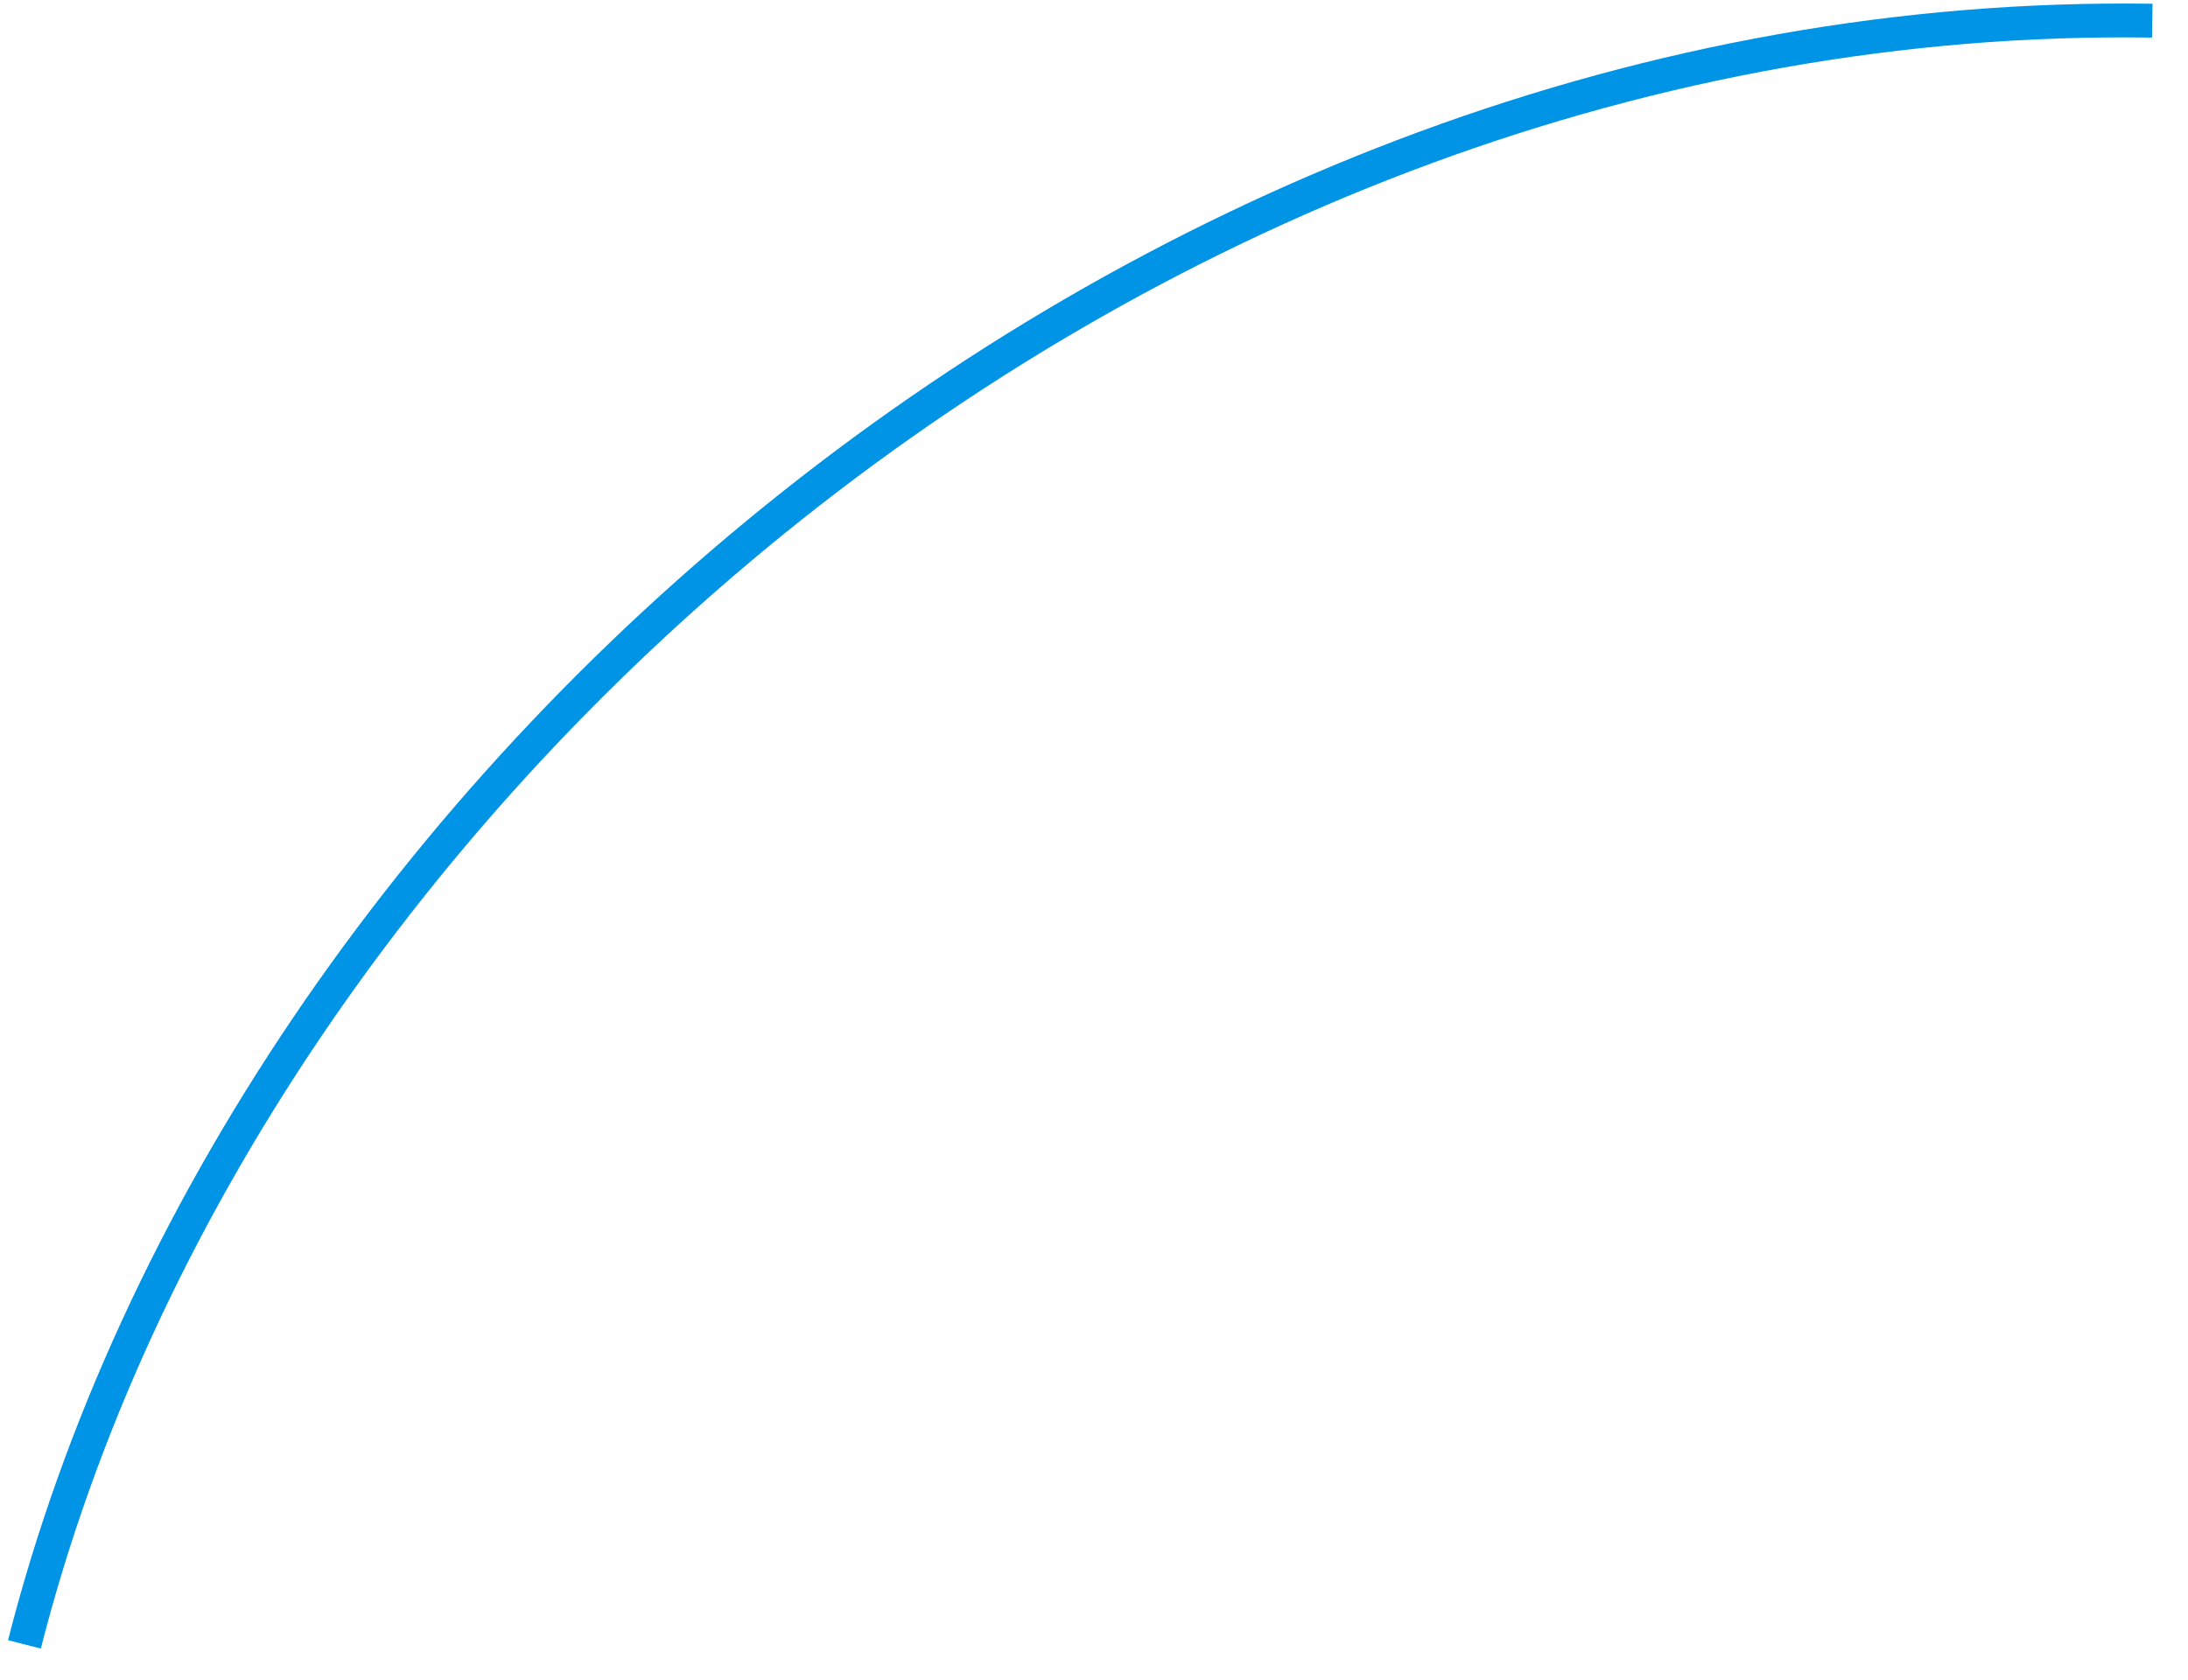 ﻿<?xml version="1.0" encoding="utf-8"?>
<svg version="1.1" xmlns:xlink="http://www.w3.org/1999/xlink" width="194px" height="149px" xmlns="http://www.w3.org/2000/svg">
  <g transform="matrix(1 0 0 1 -817.5 -137.5 )">
    <path d="M 0.667 144.333  C 20 68.333  100 -1  189.333 0.333  " stroke-width="3" stroke="#0094e6" fill="none" transform="matrix(1 0 0 1 819 139 )" />
  </g>
</svg>